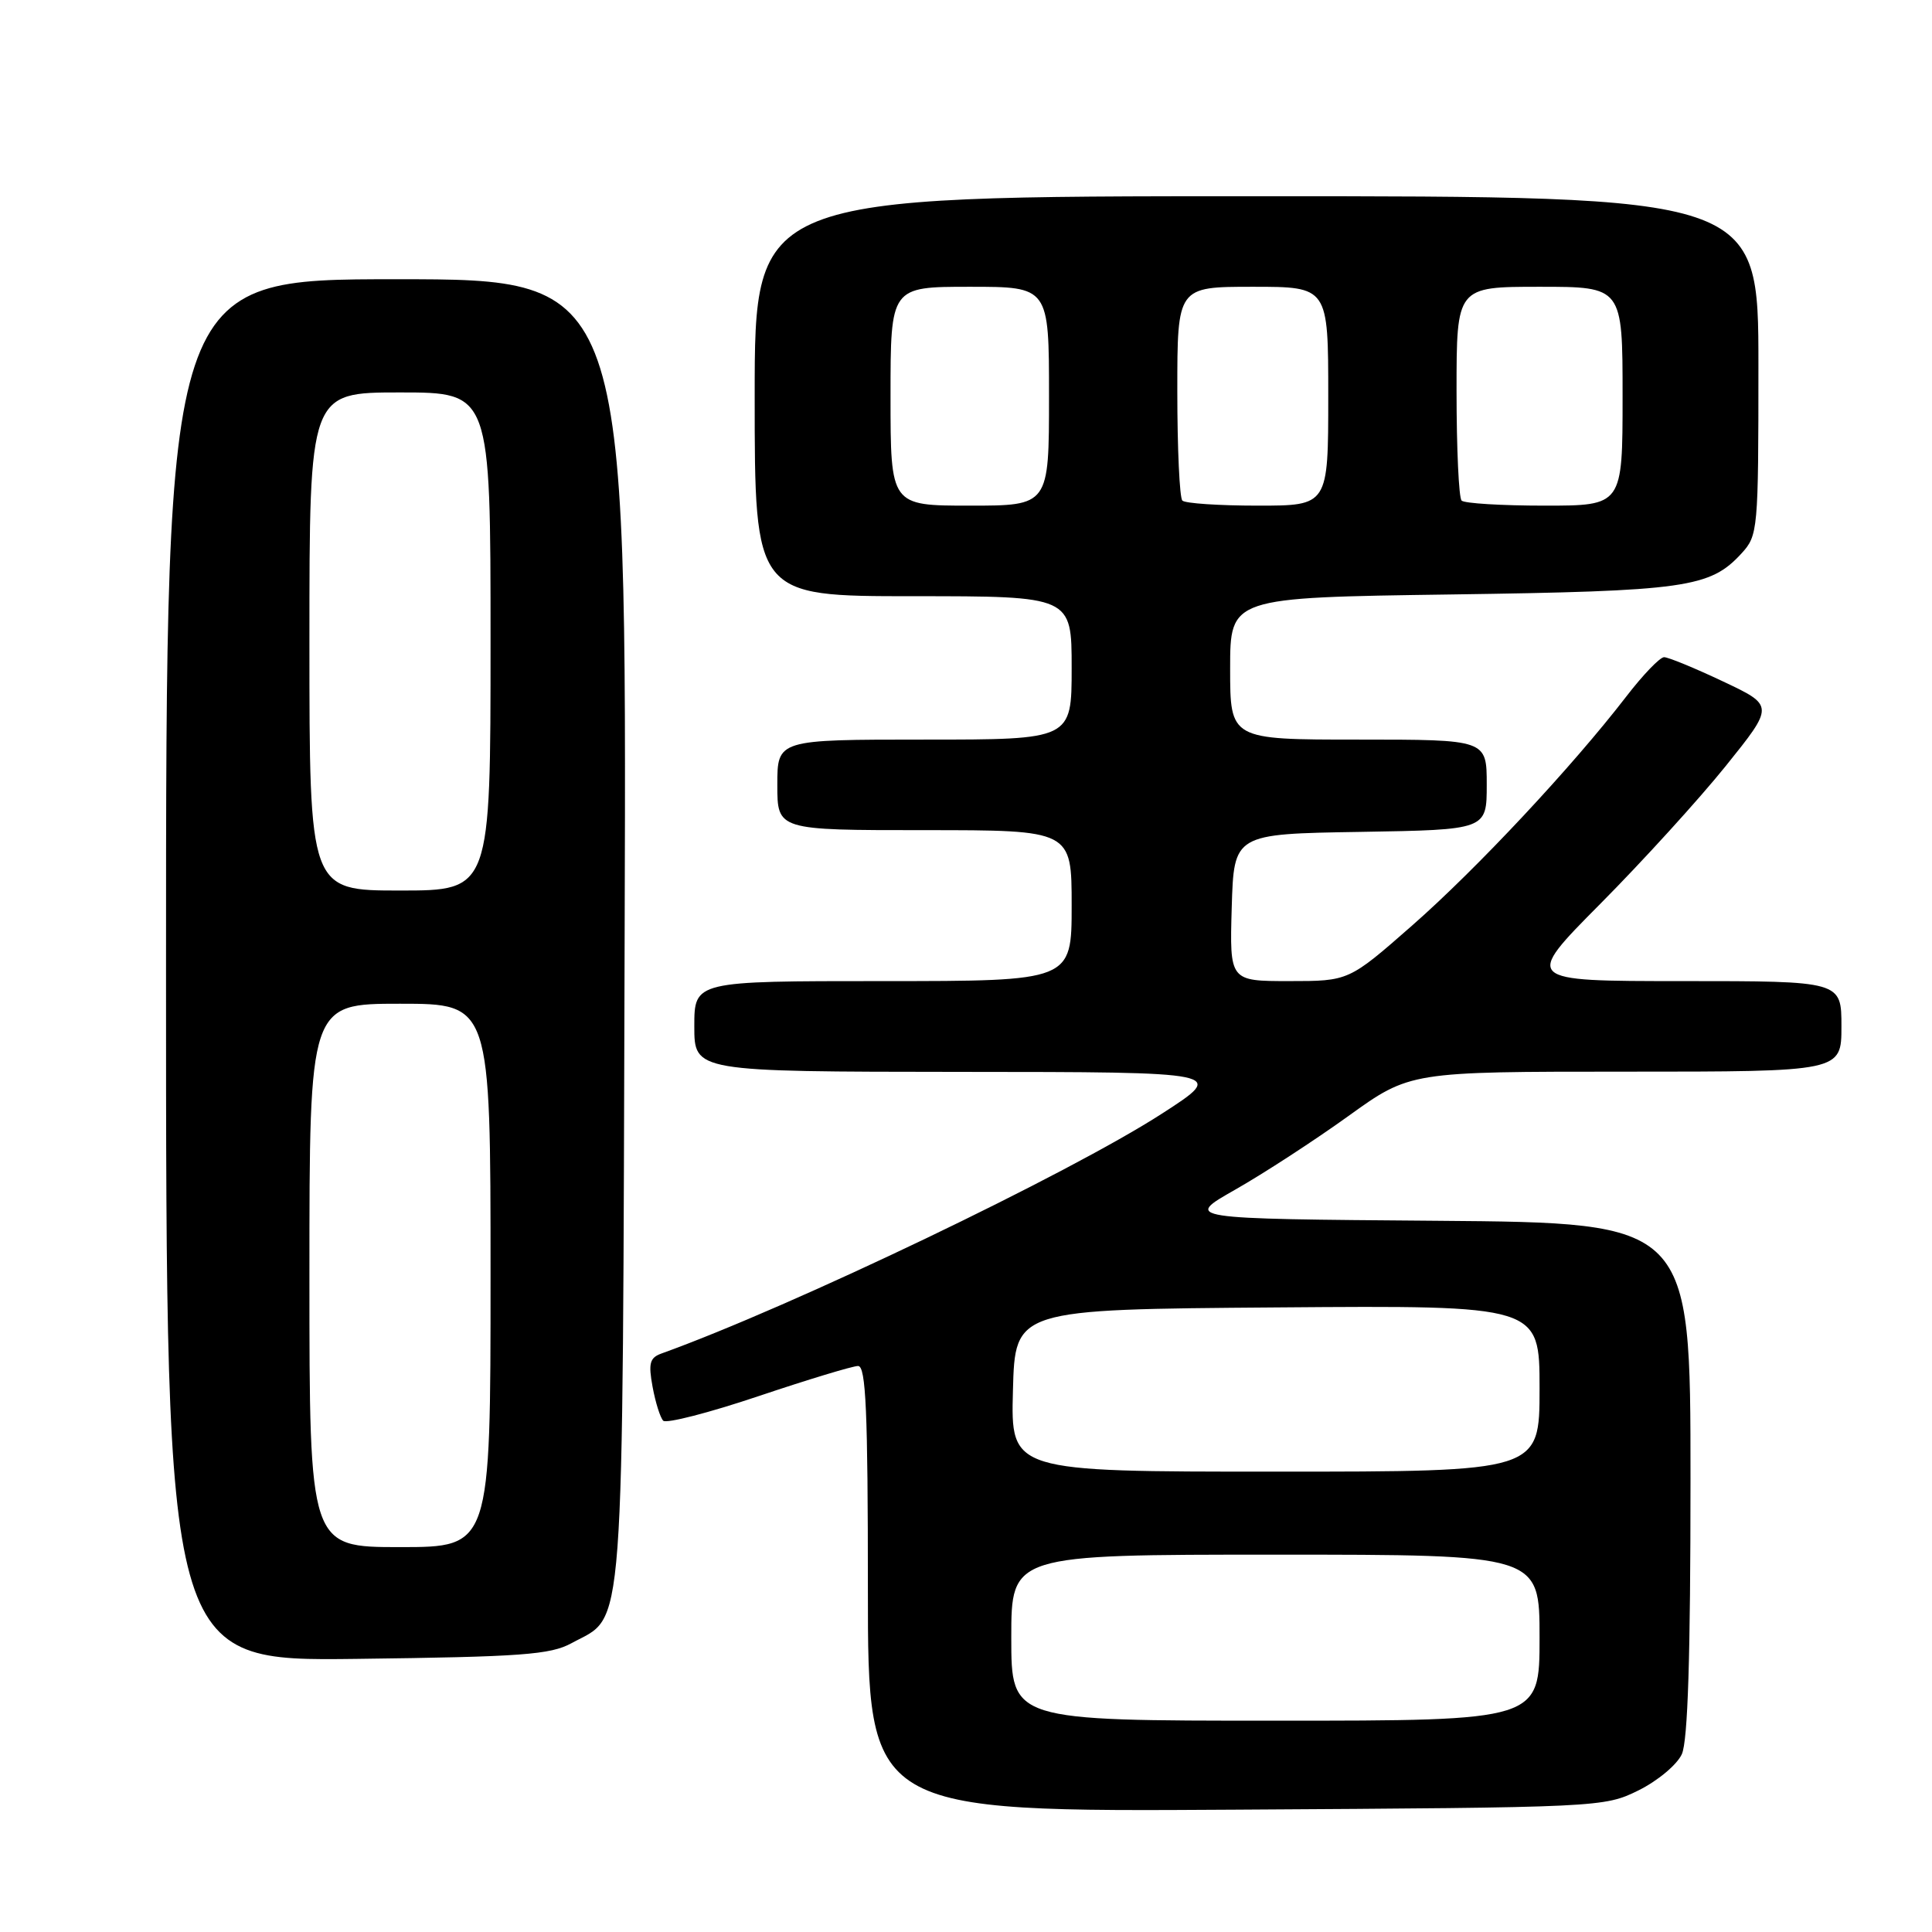 <?xml version="1.0" encoding="UTF-8" standalone="no"?>
<!DOCTYPE svg PUBLIC "-//W3C//DTD SVG 1.1//EN" "http://www.w3.org/Graphics/SVG/1.1/DTD/svg11.dtd" >
<svg xmlns="http://www.w3.org/2000/svg" xmlns:xlink="http://www.w3.org/1999/xlink" version="1.1" viewBox="0 0 256 256">
 <g >
 <path fill="currentColor"
d=" M 217.10 237.24 C 219.64 235.98 222.21 233.84 222.85 232.44 C 223.65 230.68 224.00 219.48 224.00 195.97 C 224.00 162.03 224.00 162.03 190.43 161.76 C 156.87 161.50 156.87 161.50 163.68 157.63 C 167.43 155.50 174.18 151.11 178.67 147.88 C 186.84 142.00 186.84 142.00 215.42 142.00 C 244.00 142.00 244.00 142.00 244.00 136.00 C 244.00 130.00 244.00 130.00 222.94 130.00 C 201.89 130.00 201.89 130.00 212.06 119.75 C 217.66 114.11 225.13 105.90 228.67 101.50 C 235.10 93.50 235.10 93.50 228.30 90.29 C 224.56 88.52 221.05 87.08 220.50 87.08 C 219.95 87.08 217.70 89.42 215.50 92.28 C 208.33 101.59 195.68 115.12 187.11 122.64 C 178.72 130.00 178.72 130.00 170.82 130.00 C 162.93 130.00 162.93 130.00 163.21 120.25 C 163.50 110.50 163.50 110.50 180.25 110.23 C 197.00 109.95 197.00 109.95 197.00 103.98 C 197.00 98.00 197.00 98.00 180.00 98.00 C 163.00 98.00 163.00 98.00 163.00 88.59 C 163.00 79.18 163.00 79.18 192.25 78.77 C 223.37 78.33 226.59 77.87 230.75 73.34 C 232.94 70.95 233.00 70.33 233.00 48.44 C 233.00 26.00 233.00 26.00 166.50 26.00 C 100.00 26.00 100.00 26.00 100.00 52.50 C 100.00 79.00 100.00 79.00 121.00 79.00 C 142.00 79.00 142.00 79.00 142.00 88.50 C 142.00 98.00 142.00 98.00 122.50 98.00 C 103.00 98.00 103.00 98.00 103.00 104.00 C 103.00 110.00 103.00 110.00 122.50 110.00 C 142.00 110.00 142.00 110.00 142.00 120.00 C 142.00 130.00 142.00 130.00 117.00 130.00 C 92.00 130.00 92.00 130.00 92.00 136.00 C 92.00 142.00 92.00 142.00 127.25 142.03 C 162.50 142.05 162.50 142.05 154.00 147.54 C 141.62 155.54 104.90 173.14 87.64 179.35 C 86.09 179.91 85.90 180.65 86.47 183.76 C 86.85 185.82 87.48 187.84 87.88 188.25 C 88.27 188.66 93.96 187.20 100.50 185.00 C 107.05 182.80 112.99 181.00 113.70 181.00 C 114.74 181.00 115.00 187.01 115.00 210.54 C 115.00 240.09 115.00 240.09 163.75 239.79 C 212.09 239.50 212.54 239.48 217.10 237.24 Z  M 75.73 217.73 C 82.87 213.83 82.47 219.24 82.77 123.25 C 83.04 37.00 83.04 37.00 52.52 37.00 C 22.00 37.00 22.00 37.00 22.00 128.56 C 22.00 220.12 22.00 220.12 47.25 219.81 C 69.12 219.54 72.93 219.26 75.73 217.73 Z  M 134.00 217.00 C 134.00 206.00 134.00 206.00 169.00 206.00 C 204.00 206.00 204.00 206.00 204.00 217.00 C 204.00 228.00 204.00 228.00 169.00 228.00 C 134.00 228.00 134.00 228.00 134.00 217.00 Z  M 134.22 184.25 C 134.50 173.50 134.50 173.50 169.25 173.24 C 204.00 172.97 204.00 172.97 204.00 183.99 C 204.00 195.00 204.00 195.00 168.97 195.00 C 133.93 195.00 133.93 195.00 134.22 184.25 Z  M 118.00 52.50 C 118.00 38.00 118.00 38.00 128.50 38.00 C 139.00 38.00 139.00 38.00 139.00 52.50 C 139.00 67.00 139.00 67.00 128.50 67.00 C 118.00 67.00 118.00 67.00 118.00 52.50 Z  M 156.67 66.33 C 156.30 65.97 156.00 59.44 156.00 51.83 C 156.00 38.00 156.00 38.00 166.00 38.00 C 176.00 38.00 176.00 38.00 176.00 52.50 C 176.00 67.00 176.00 67.00 166.67 67.00 C 161.53 67.00 157.03 66.70 156.67 66.33 Z  M 193.67 66.33 C 193.30 65.97 193.00 59.44 193.00 51.83 C 193.00 38.00 193.00 38.00 204.00 38.00 C 215.00 38.00 215.00 38.00 215.00 52.50 C 215.00 67.00 215.00 67.00 204.67 67.00 C 198.98 67.00 194.03 66.70 193.67 66.33 Z  M 41.00 169.00 C 41.00 133.00 41.00 133.00 53.00 133.00 C 65.00 133.00 65.00 133.00 65.00 169.00 C 65.00 205.00 65.00 205.00 53.00 205.00 C 41.00 205.00 41.00 205.00 41.00 169.00 Z  M 41.00 85.00 C 41.00 52.00 41.00 52.00 53.00 52.00 C 65.00 52.00 65.00 52.00 65.00 85.00 C 65.00 118.00 65.00 118.00 53.00 118.00 C 41.00 118.00 41.00 118.00 41.00 85.00 Z "/>
</g>
</svg>